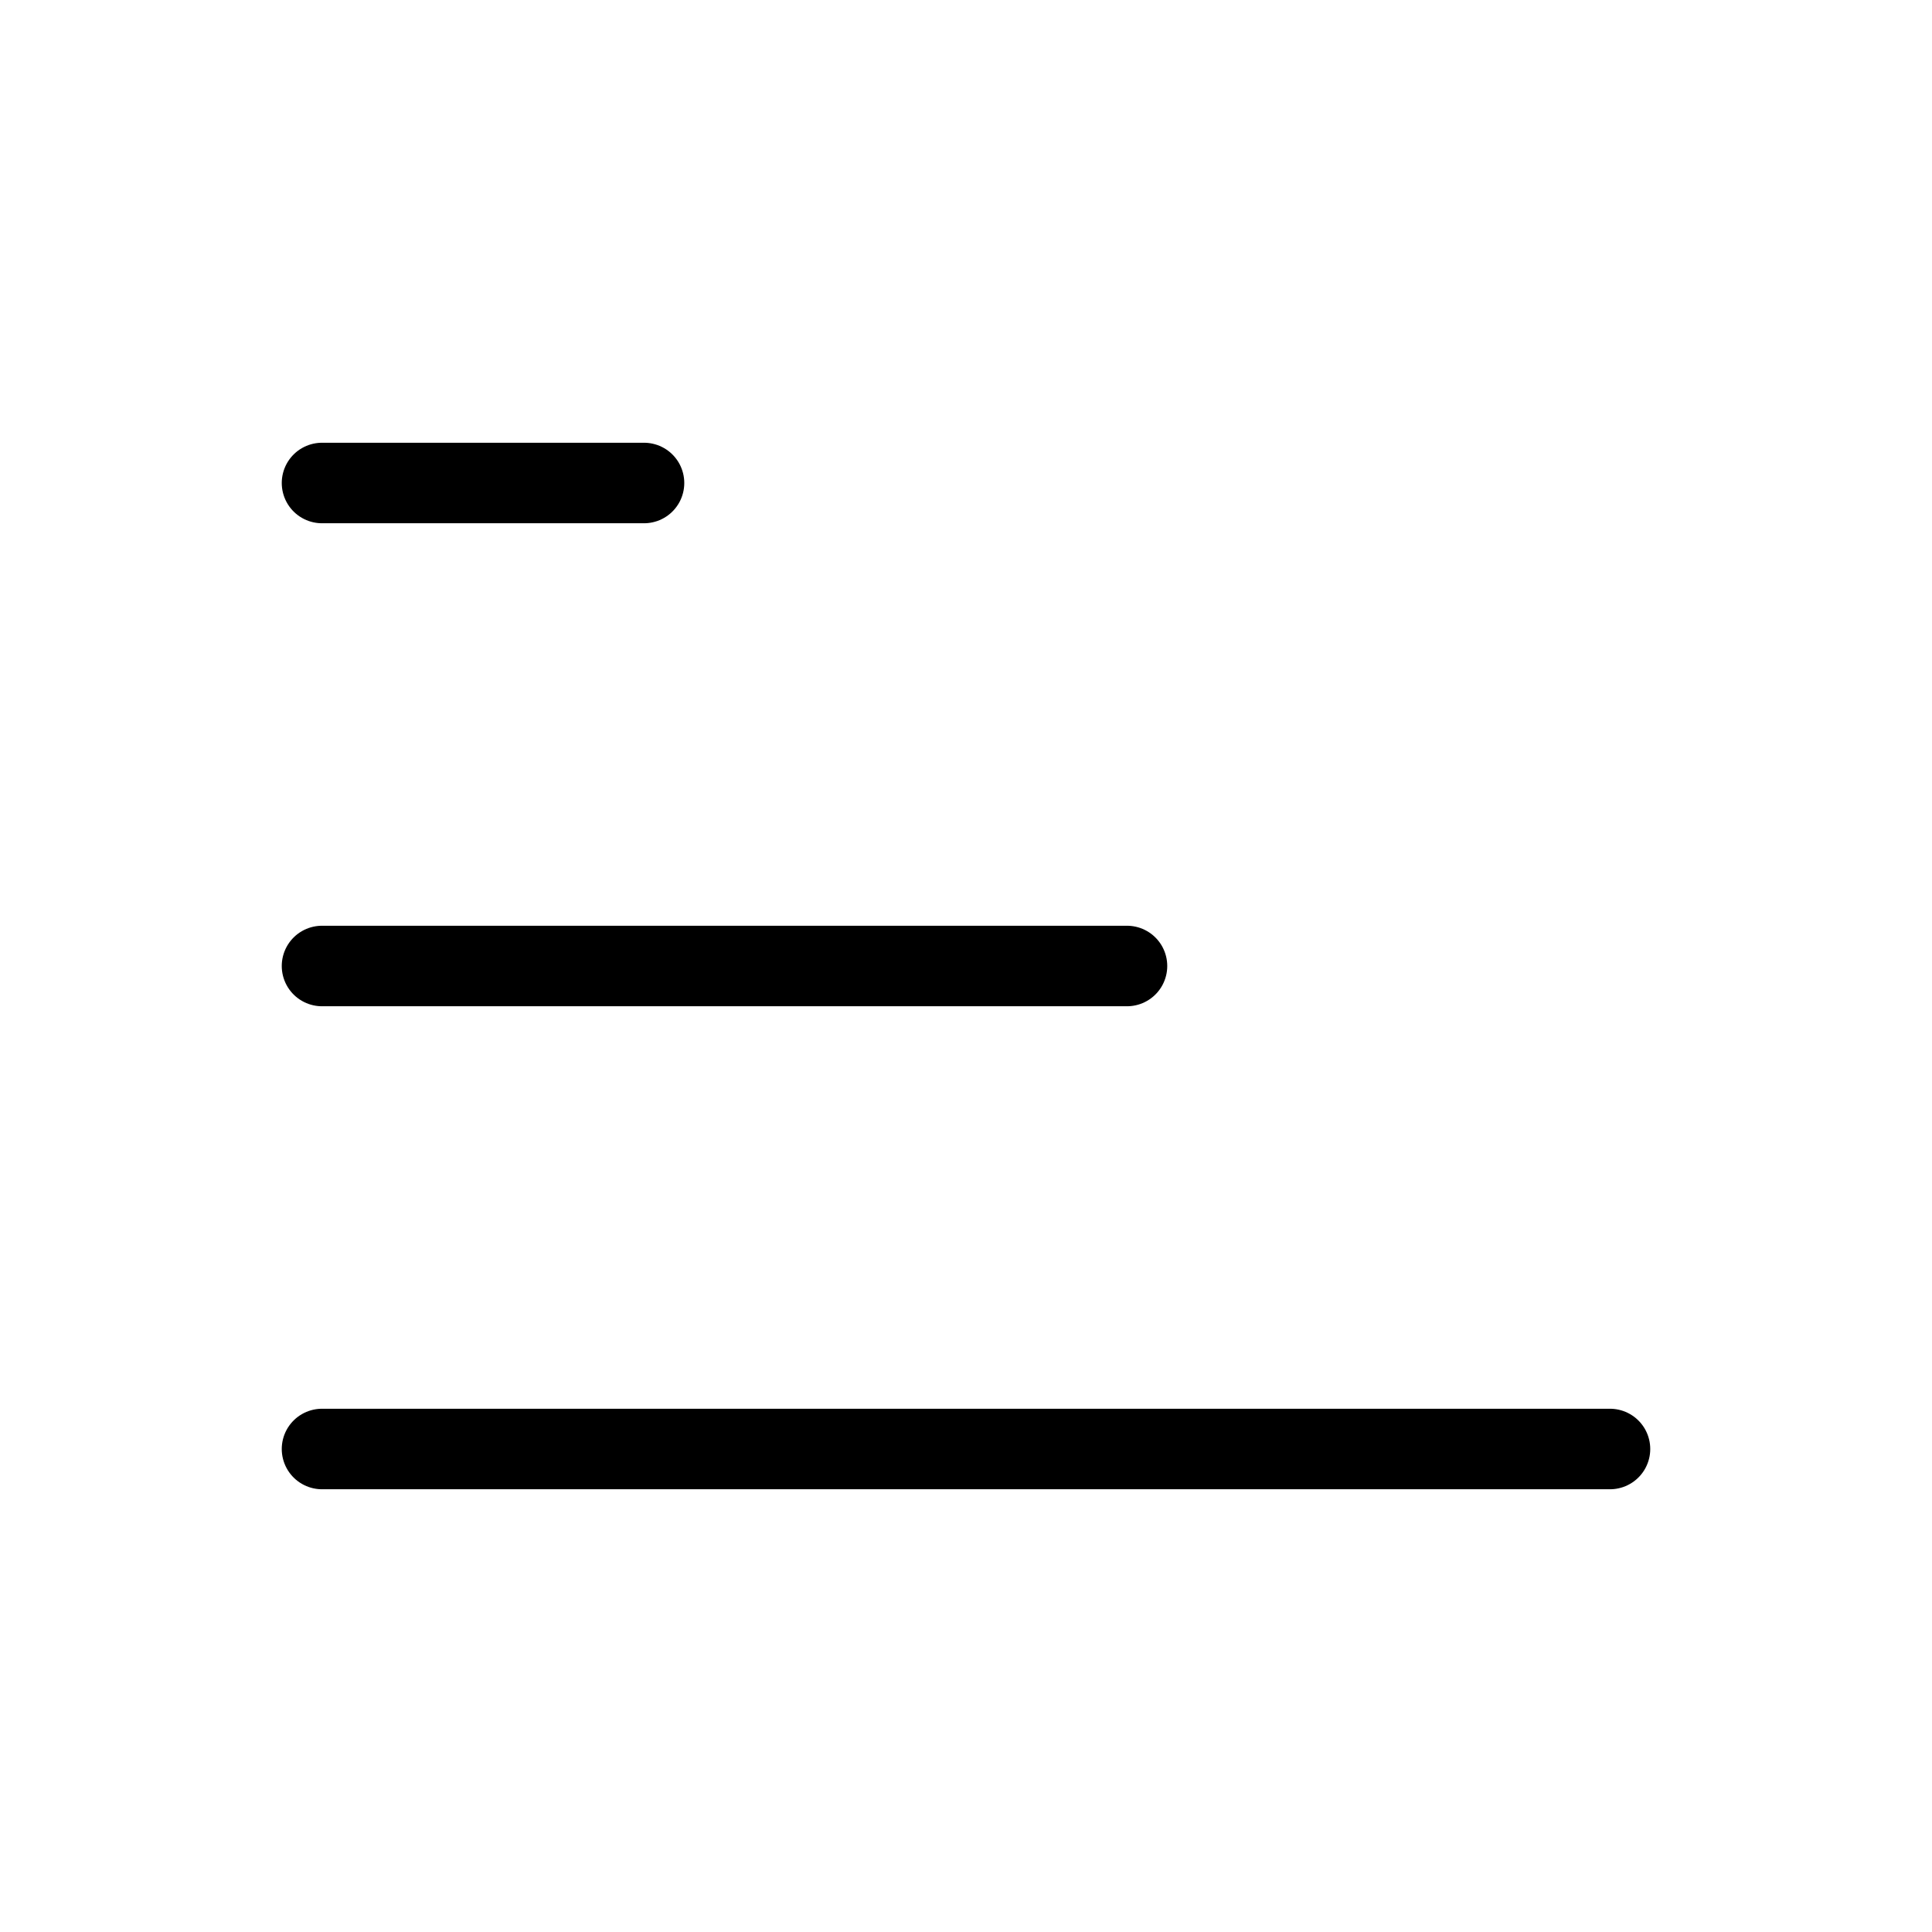 <?xml version="1.0" encoding="UTF-8" standalone="no"?>
<svg
   xmlns:dc="http://purl.org/dc/elements/1.1/"
   xmlns:cc="http://creativecommons.org/ns#"
   xmlns:rdf="http://www.w3.org/1999/02/22-rdf-syntax-ns#"
   xmlns:svg="http://www.w3.org/2000/svg"
   xmlns="http://www.w3.org/2000/svg"
   xmlns:sodipodi="http://sodipodi.sourceforge.net/DTD/sodipodi-0.dtd"
   xmlns:inkscape="http://www.inkscape.org/namespaces/inkscape"
   width="64"
   height="64"
   viewBox="0 0 64 64"
   class="feather feather-bar-chart"
   version="1.1"
   id="svg8"
   sodipodi:docname="sort.svg"
   style="fill:none;stroke:currentColor;stroke-width:1;stroke-linecap:round;stroke-linejoin:round"
   inkscape:version="0.92.1 r15371">
  <defs
     id="defs12" />
  <sodipodi:namedview
     pagecolor="#ffffff"
     bordercolor="#666666"
     borderopacity="1"
     objecttolerance="10"
     gridtolerance="10"
     guidetolerance="10"
     inkscape:pageopacity="0"
     inkscape:pageshadow="2"
     inkscape:window-width="1920"
     inkscape:window-height="1020"
     id="namedview10"
     showgrid="false"
     scale-x="1"
     inkscape:zoom="3.6875"
     inkscape:cx="32"
     inkscape:cy="32"
     inkscape:window-x="-8"
     inkscape:window-y="-8"
     inkscape:window-maximized="1"
     inkscape:current-layer="svg8" />
  <path
     style="fill:none;stroke:#000000;stroke-width:2.667;stroke-opacity:1"
     d="M 10.667,32 H 37.333"
     id="line2"
     inkscape:connector-curvature="0" />
  <path
     style="fill:none;stroke:#000000;stroke-width:2.667;stroke-opacity:1"
     d="M 10.667,48 H 53.333"
     id="line4"
     inkscape:connector-curvature="0" />
  <path
     style="fill:none;stroke:#000000;stroke-width:2.667;stroke-opacity:1"
     d="m 10.667,16 10.667,0"
     id="line6"
     inkscape:connector-curvature="0" />
</svg>
